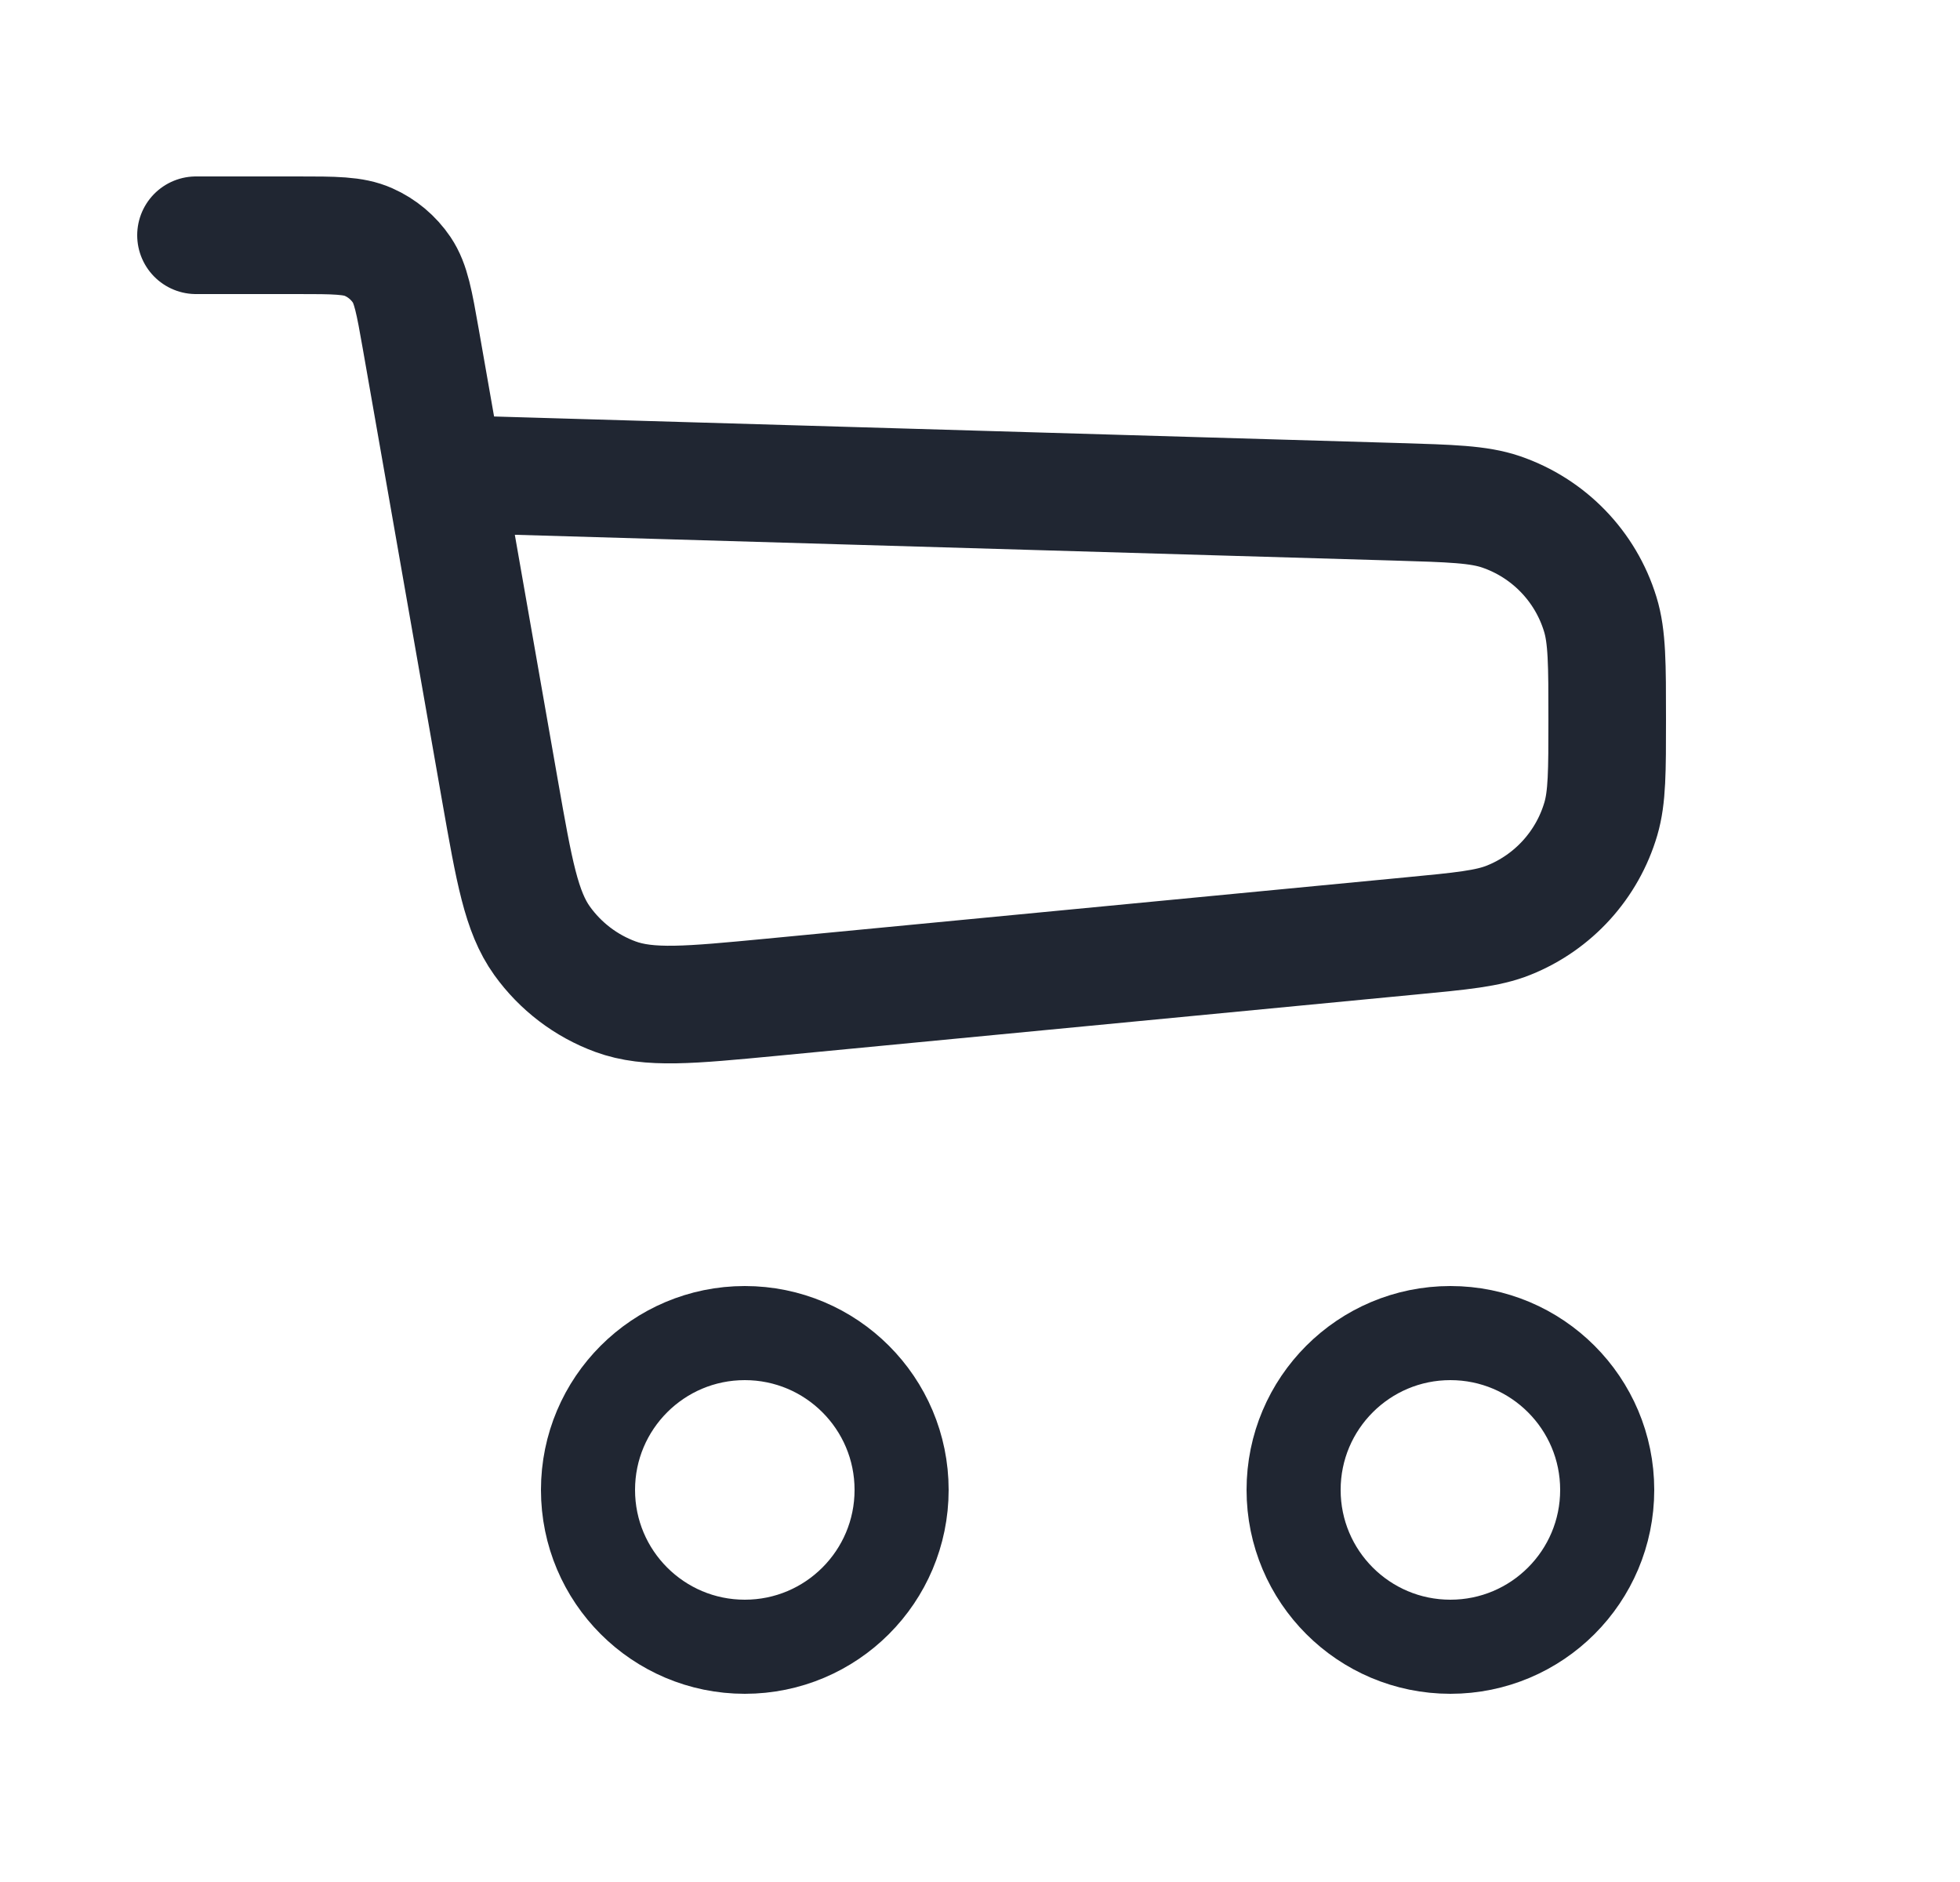 <svg width="25" height="24" viewBox="0 0 25 24" fill="none" xmlns="http://www.w3.org/2000/svg">
<path d="M2.5 3H3.791C4.268 3 4.507 3 4.701 3.087C4.873 3.163 5.019 3.286 5.124 3.441C5.243 3.618 5.284 3.853 5.367 4.323L5.669 6.043M5.669 6.043L6.378 10.086C6.559 11.113 6.649 11.627 6.914 11.997C7.148 12.323 7.474 12.572 7.85 12.71C8.278 12.867 8.797 12.817 9.836 12.718L17.989 11.936C18.648 11.873 18.977 11.842 19.245 11.734C19.813 11.506 20.246 11.03 20.419 10.442C20.5 10.166 20.5 9.835 20.5 9.174V9.174C20.5 8.471 20.5 8.119 20.411 7.832C20.223 7.219 19.752 6.734 19.145 6.527C18.86 6.43 18.508 6.42 17.806 6.399L5.669 6.043Z" stroke="#202632" stroke-width="1.5" stroke-linecap="round" stroke-linejoin="round"/>
<circle cx="9.5" cy="19" r="2" stroke="#202632" stroke-width="1.2"/>
<circle cx="18.5" cy="19" r="2" stroke="#202632" stroke-width="1.2"/>
</svg>
